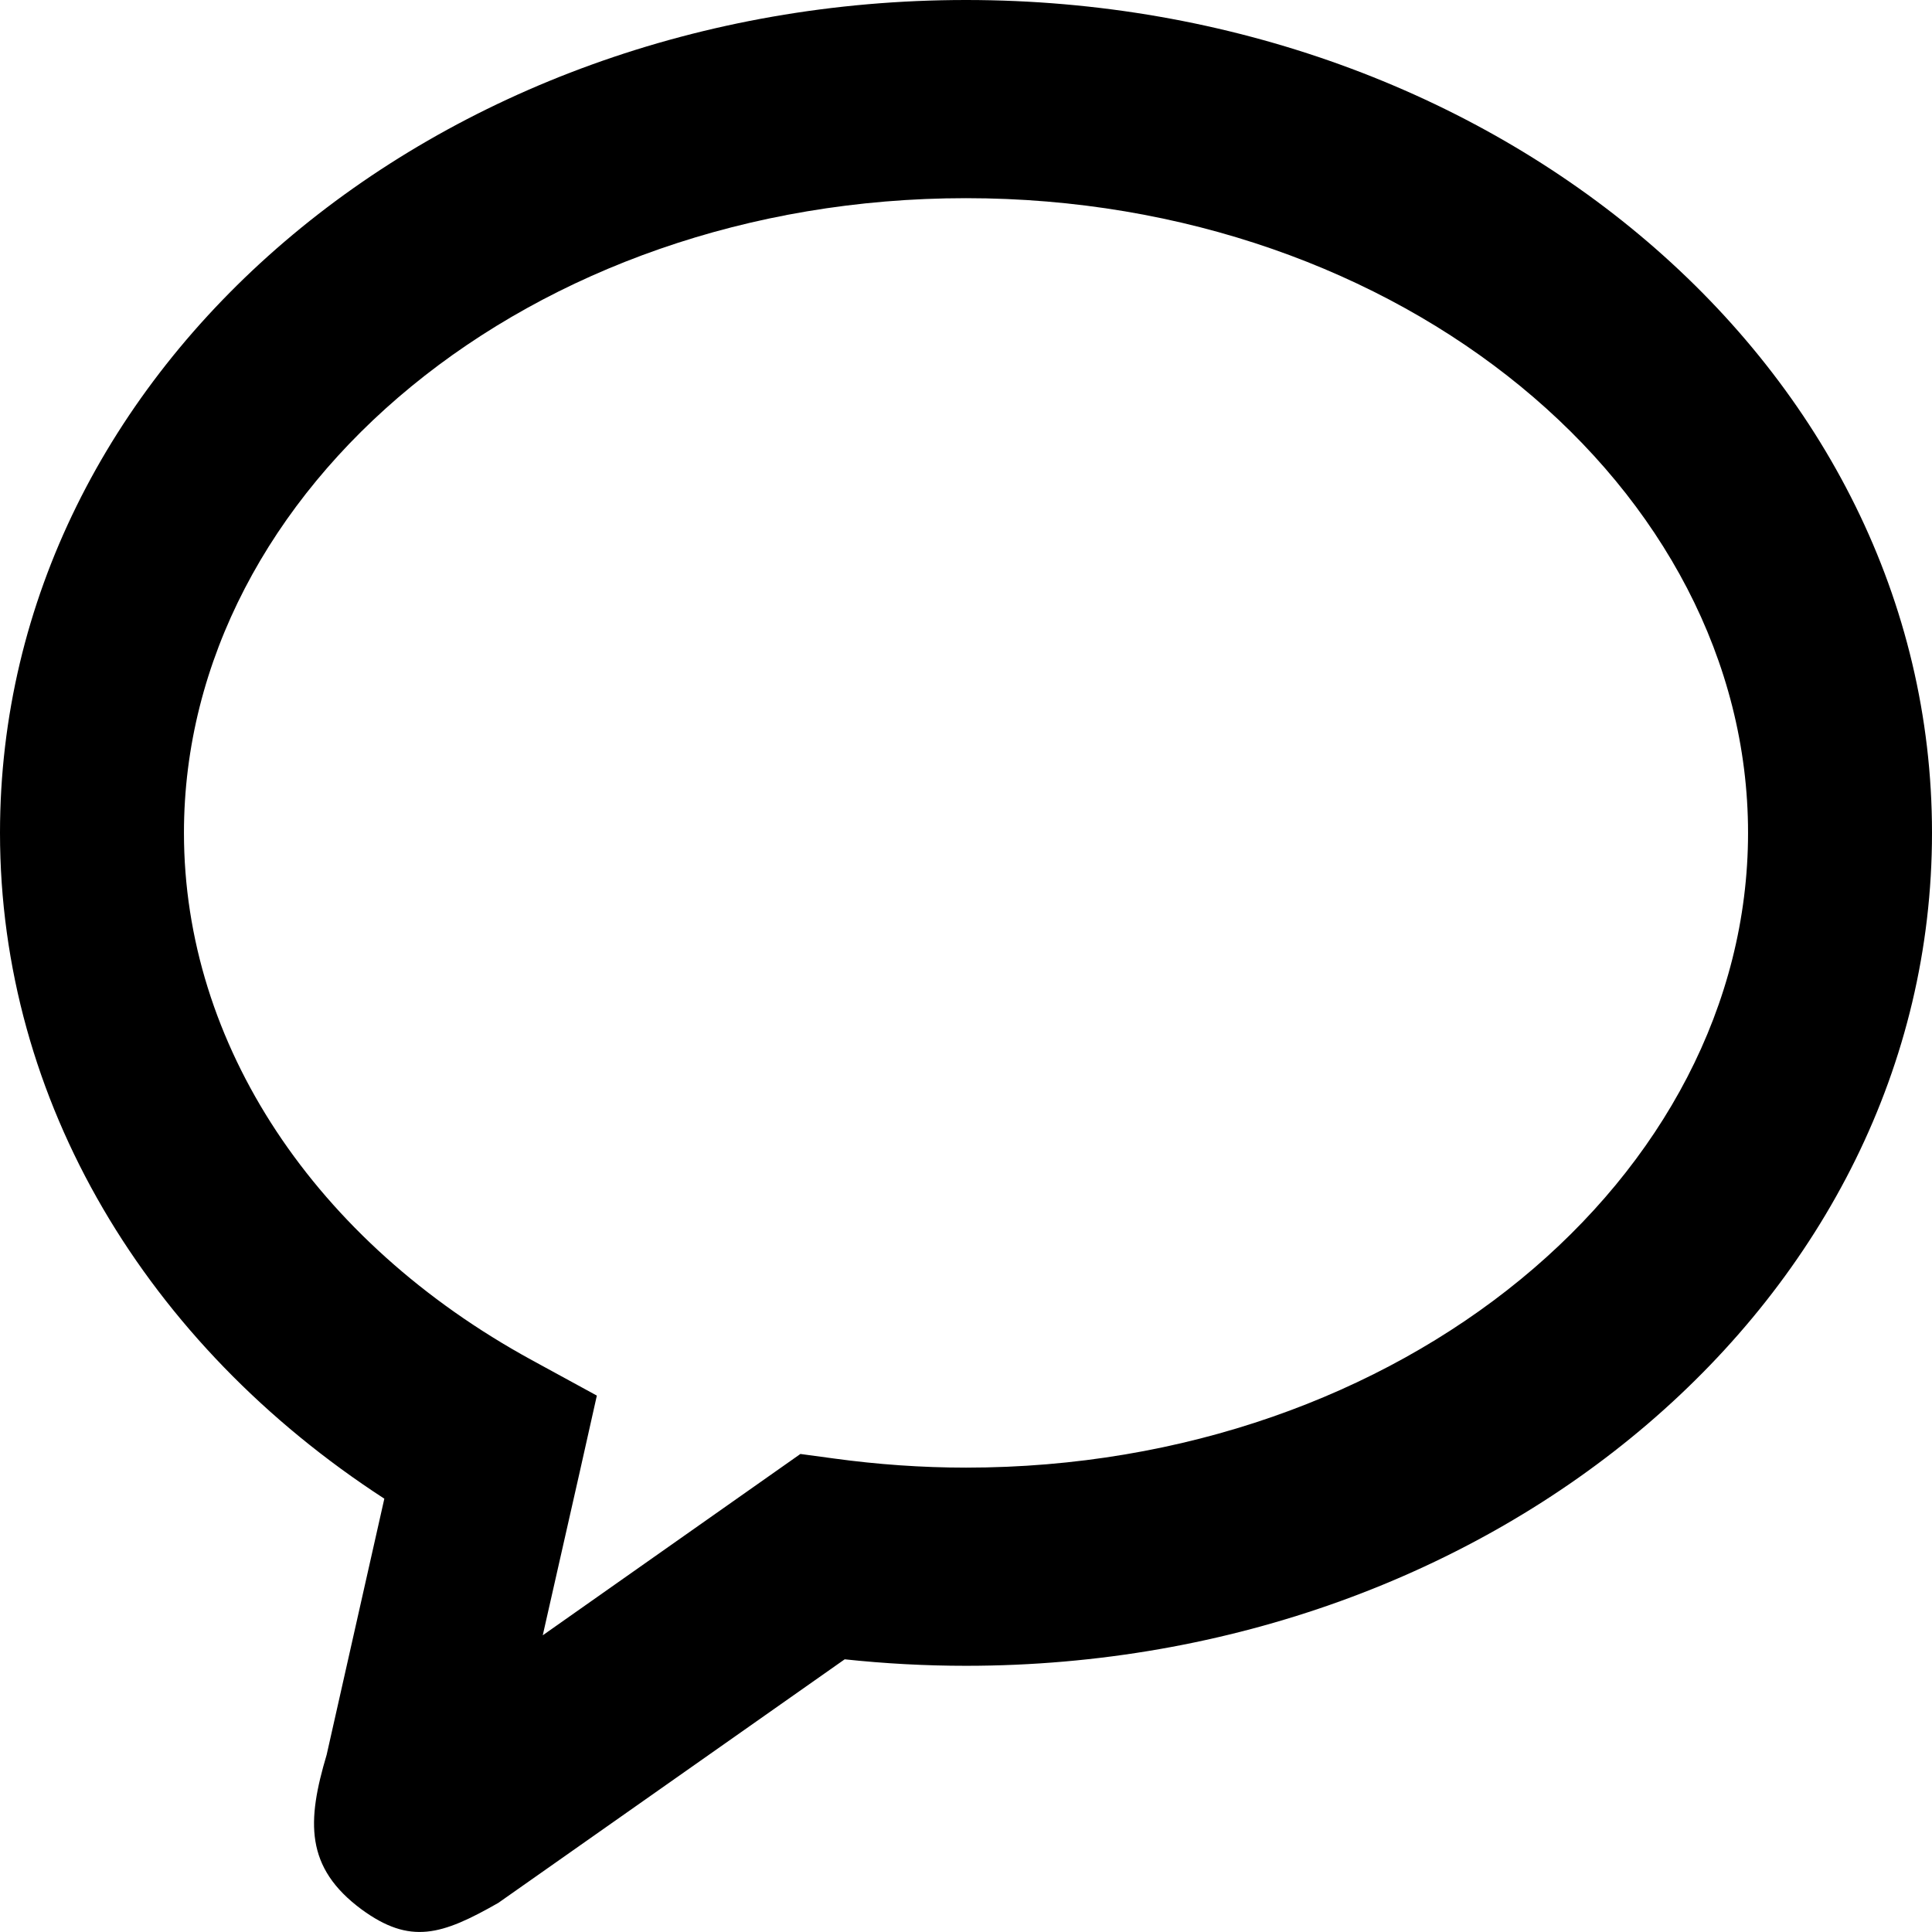 <svg className="navigation__icon" width="14" height="14" viewBox="0 0 14 14" fill="none">
<path d="M2.785 10.86C1.061 9.741 0 7.979 0 6.035C0 2.658 3.165 0 7 0C10.835 0 14 2.658 14 6.035C14 9.413 10.835 12.071 7 12.071C6.705 12.071 6.412 12.055 6.121 12.024L3.611 13.789C3.201 14.023 2.973 14.094 2.621 13.837C2.208 13.532 2.224 13.196 2.367 12.716L2.785 10.86ZM1.333 6.035C1.333 7.566 2.279 8.996 3.854 9.856L4.325 10.113L4.201 10.666L3.933 11.85L5.8 10.536L6.044 10.569C6.359 10.612 6.679 10.635 7 10.635C10.161 10.635 12.667 8.531 12.667 6.035C12.667 3.54 10.161 1.436 7 1.436C3.839 1.436 1.333 3.54 1.333 6.035Z" fill="currentColor"/>
</svg>